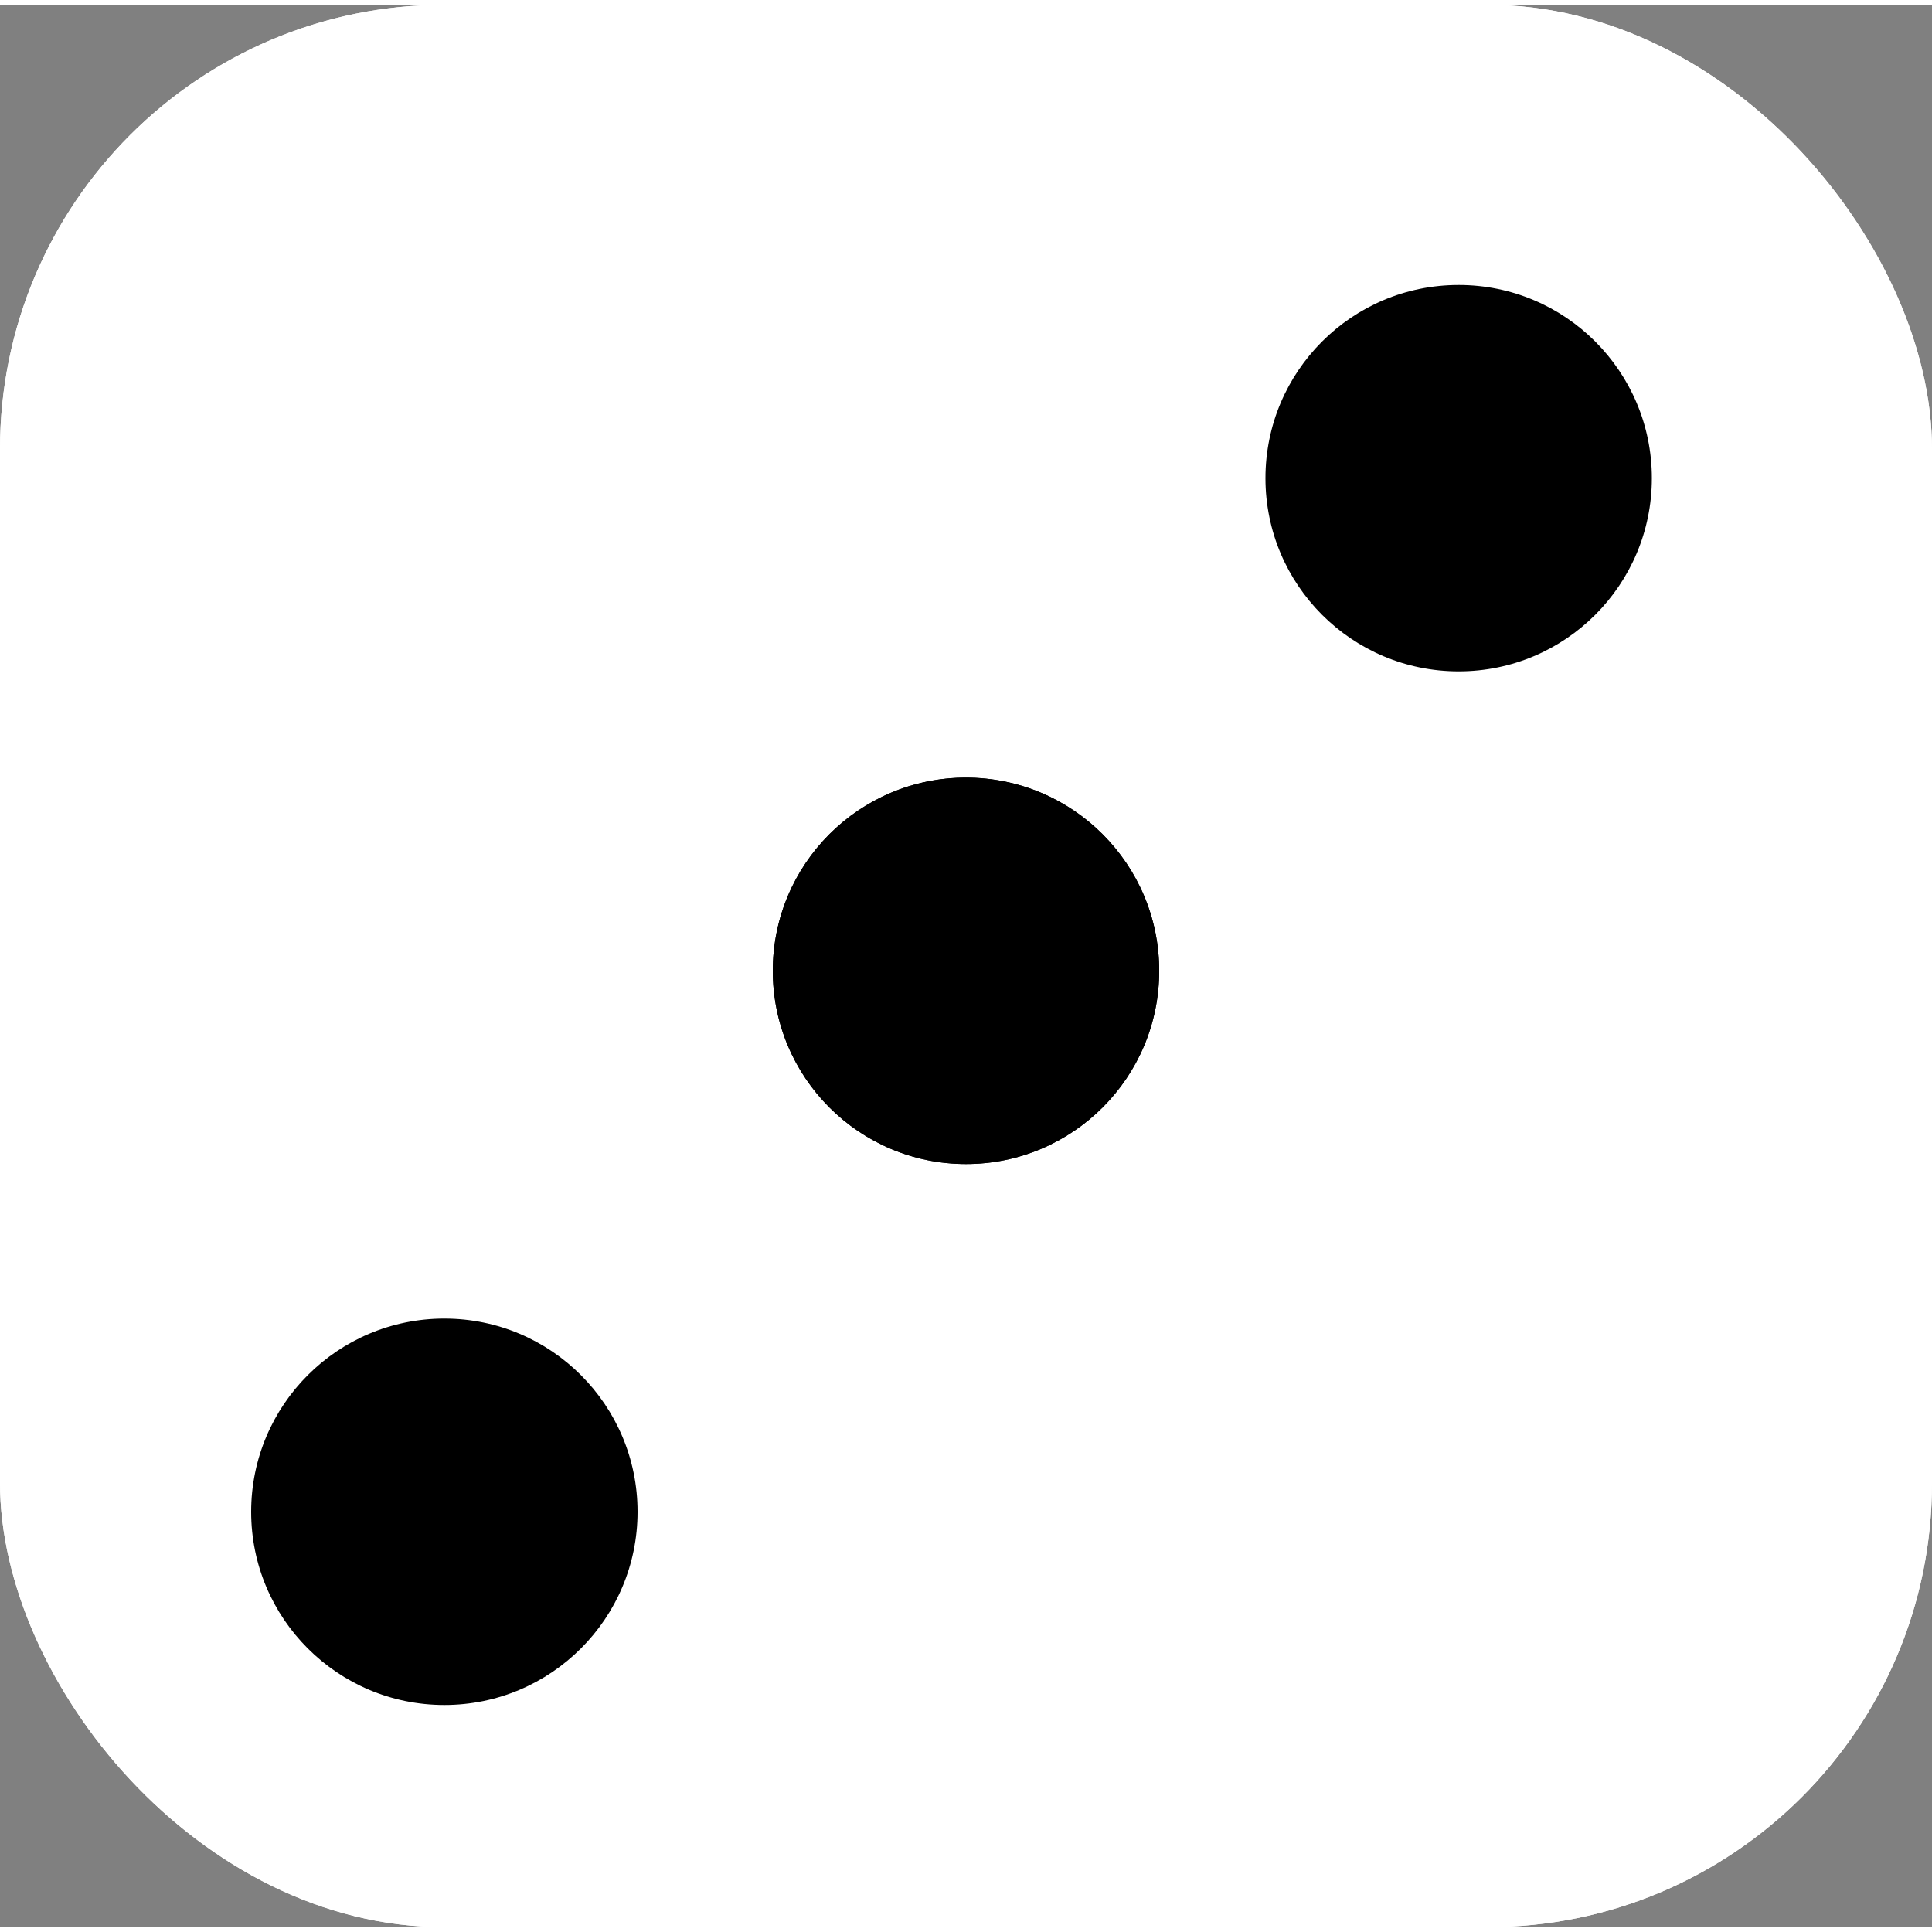 <svg width="65" height="65" viewBox="0 0 200 199" fill="none" xmlns="http://www.w3.org/2000/svg">
<rect x="0" y="0" width="200" height="199" fill="#808080" stroke="none"/>
<rect width="200" height="199" rx="46" fill="white"/>
<circle cx="100" cy="99" r="20" fill="black"/>
<rect width="200" height="199" rx="46" fill="white"/>
<circle cx="46" cy="156" r="20" fill="black"/>
<path d="M171 49C171 60.046 162.046 69 151 69C139.954 69 131 60.046 131 49C131 37.954 139.954 29 151 29C162.046 29 171 37.954 171 49Z" fill="black"/>
<path d="M120 100C120 111.046 111.046 120 100 120C88.954 120 80 111.046 80 100C80 88.954 88.954 80 100 80C111.046 80 120 88.954 120 100Z" fill="black"/>
<path d="M120 100C120 111.046 111.046 120 100 120C88.954 120 80 111.046 80 100C80 88.954 88.954 80 100 80C111.046 80 120 88.954 120 100Z" fill="black"/>
</svg>
